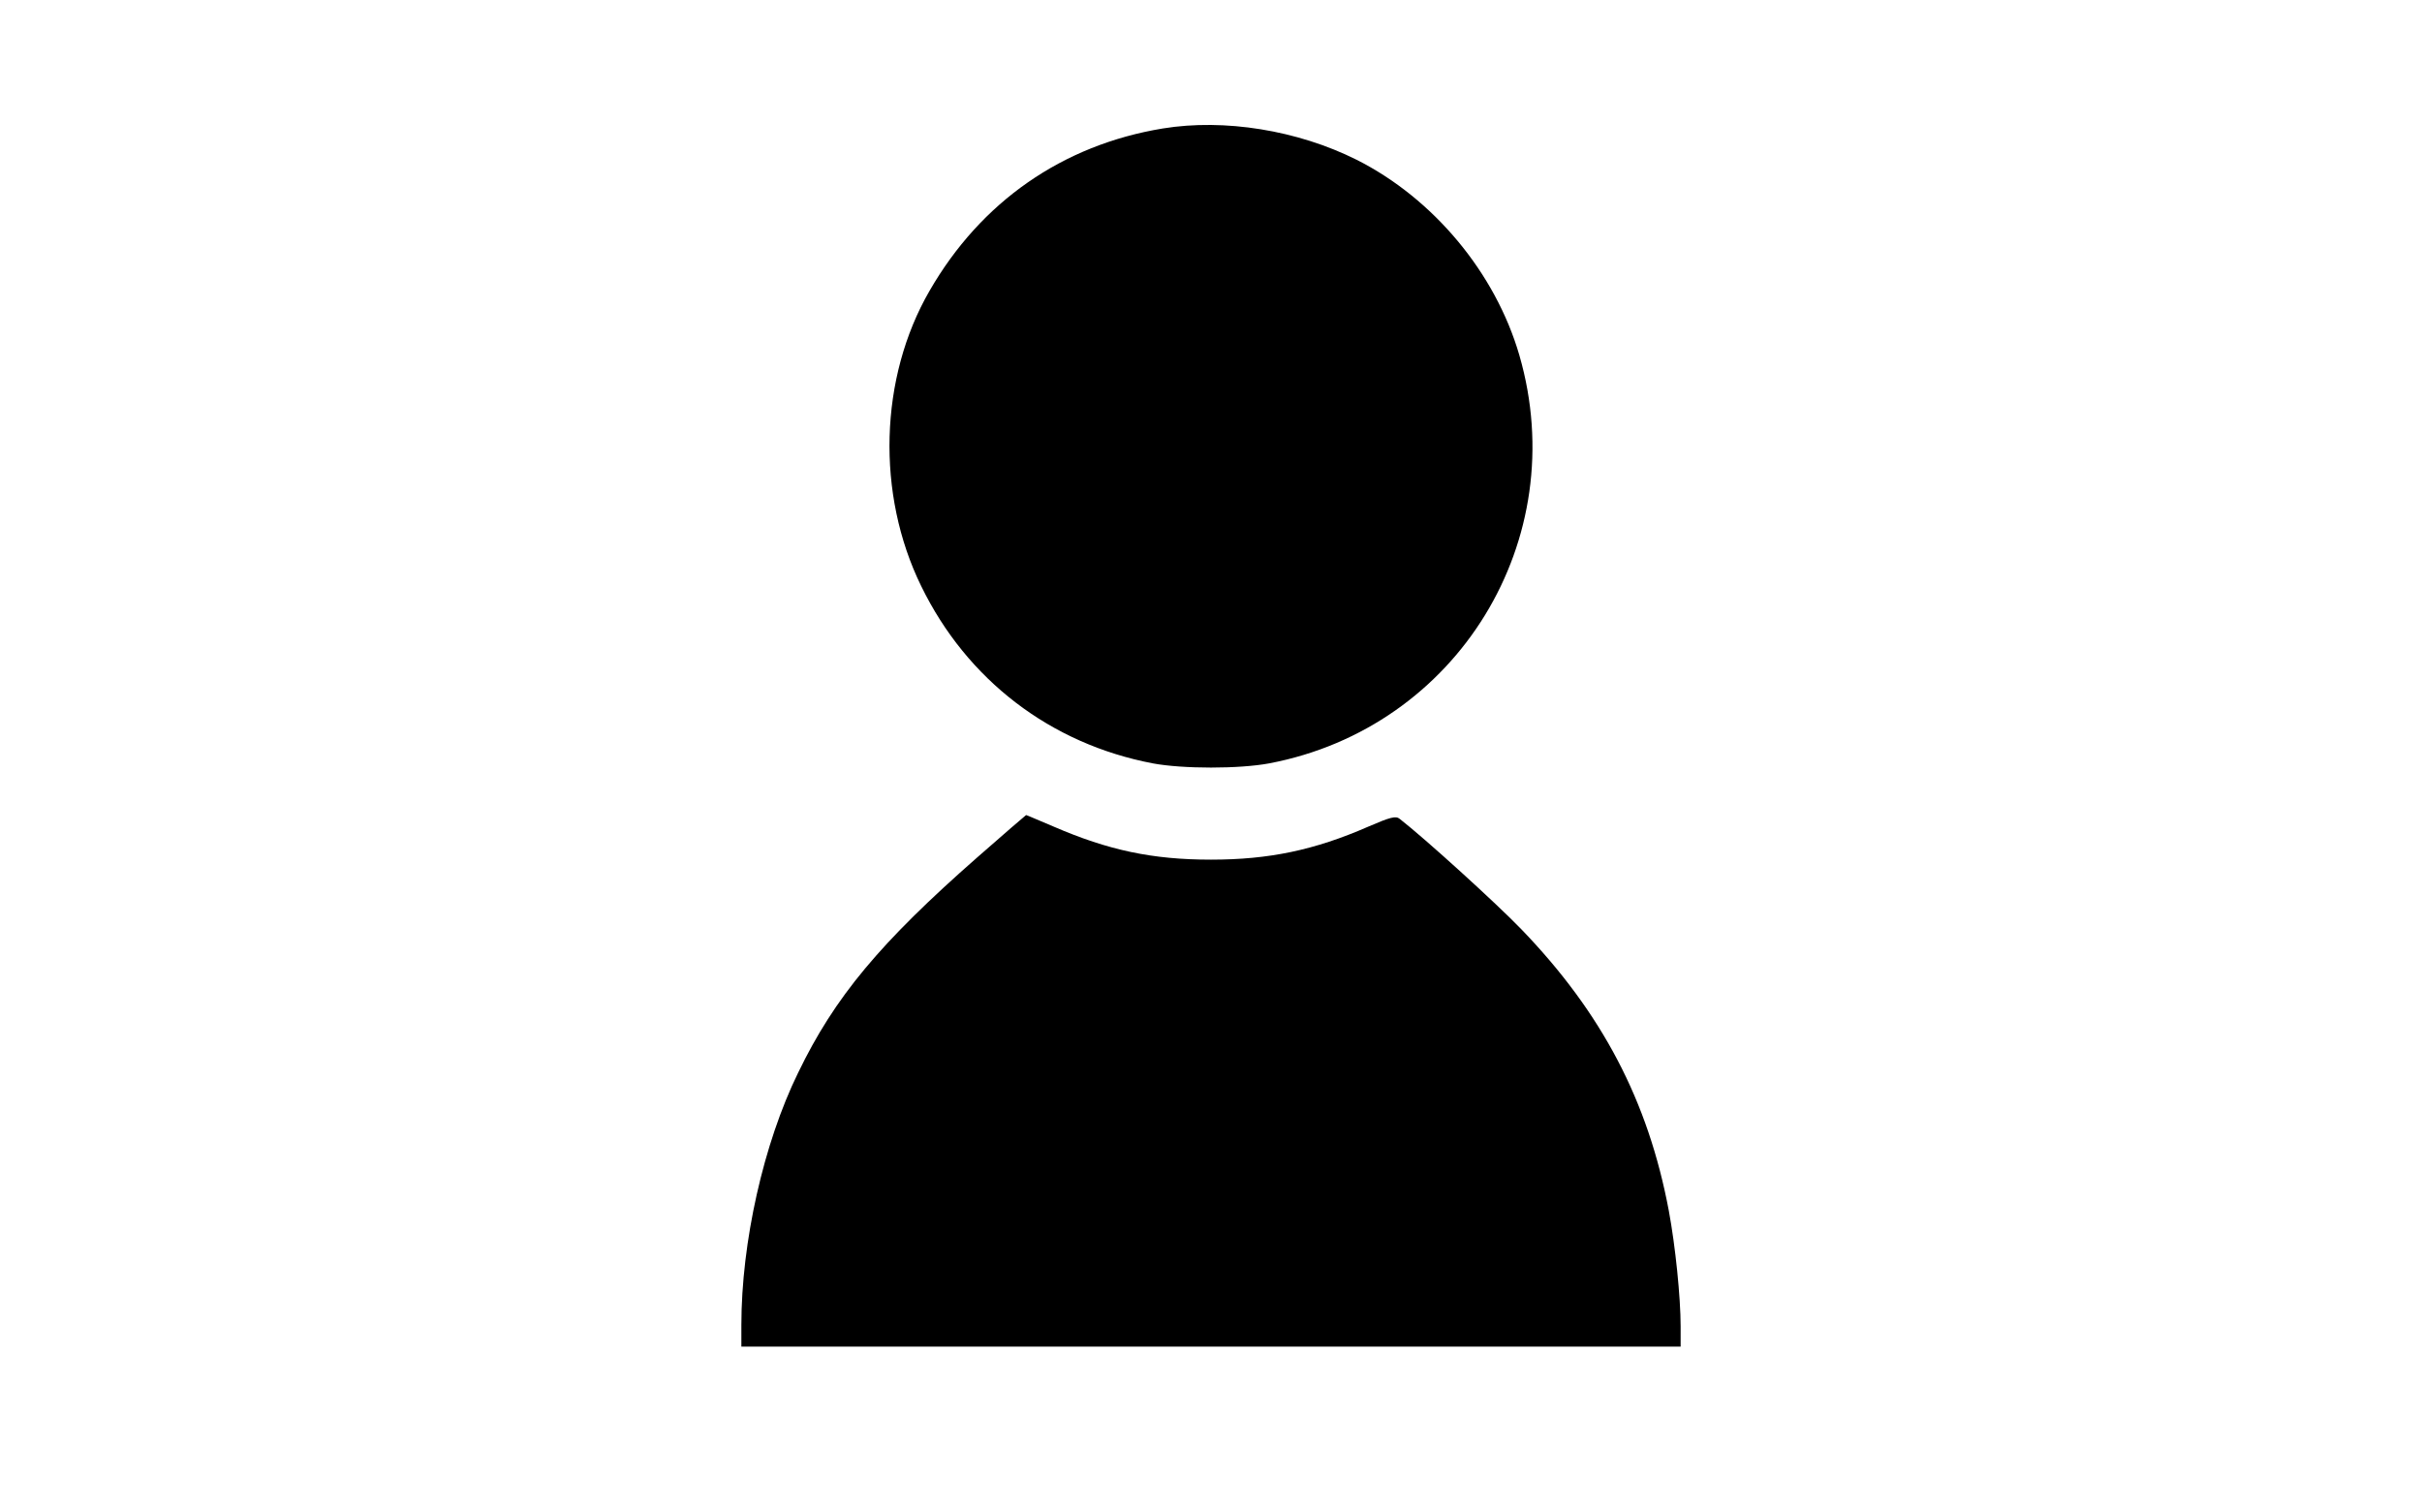 <?xml version="1.0" standalone="no"?>
<!DOCTYPE svg PUBLIC "-//W3C//DTD SVG 20010904//EN"
 "http://www.w3.org/TR/2001/REC-SVG-20010904/DTD/svg10.dtd">
<svg version="1.0" xmlns="http://www.w3.org/2000/svg"
 width="820pt" height="512pt" viewBox="0 0 820 512"
 preserveAspectRatio="xMidYMid meet">

<g transform="translate(0,512) scale(0.1,-0.1)"
fill="#000000" stroke="none">
<path d="M3937 4685 c-340 -56 -616 -248 -790 -550 -170 -294 -181 -688 -28
-1000 155 -318 438 -534 784 -600 102 -19 292 -19 394 0 638 121 1028 757 847
1382 -81 279 -291 531 -551 662 -200 100 -447 140 -656 106z"/>
<path d="M3309 2217 c-329 -289 -483 -473 -607 -730 -117 -239 -192 -574 -192
-854 l0 -73 1590 0 1590 0 0 68 c0 100 -18 274 -40 392 -70 372 -226 670 -500
954 -84 87 -326 307 -411 373 -13 11 -32 6 -106 -26 -183 -80 -337 -112 -533
-112 -199 0 -348 32 -533 112 -50 21 -91 39 -93 39 -1 0 -76 -65 -165 -143z"/>
</g>
</svg>
